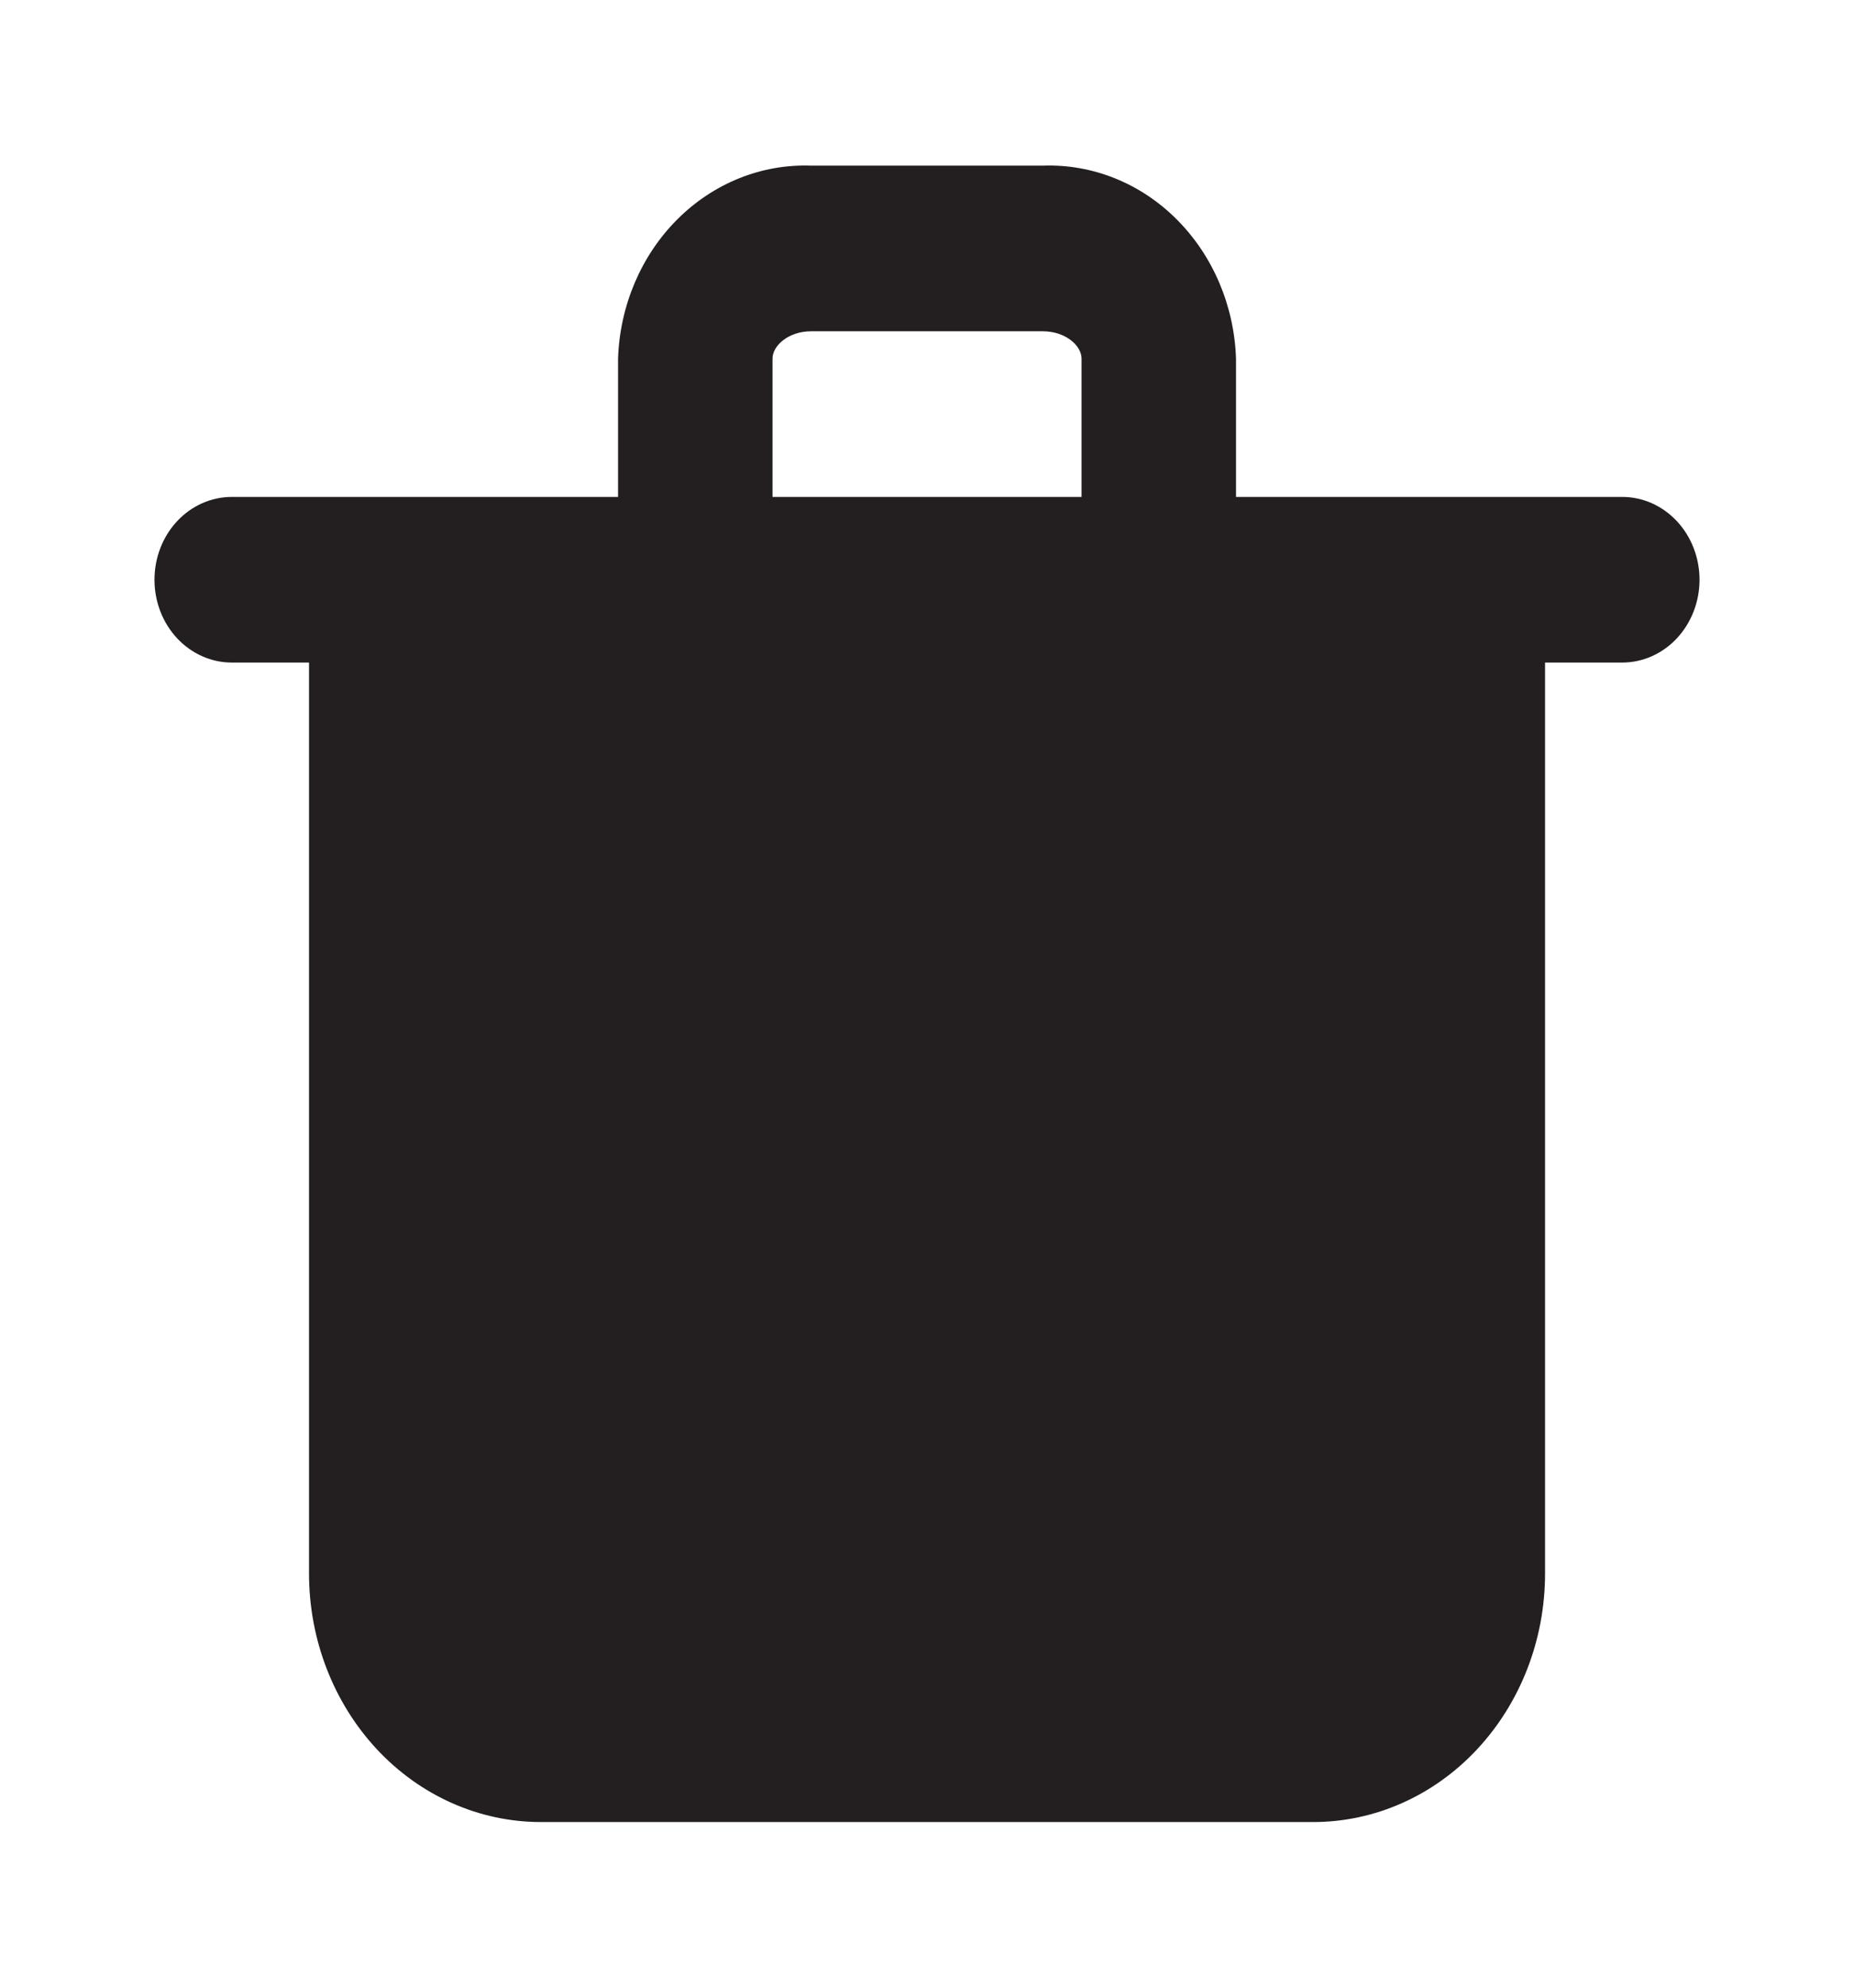 <svg width="28" height="30" viewBox="0 0 28 30" fill="none" xmlns="http://www.w3.org/2000/svg">
<path d="M24.5 7.5H18.667V5.413C18.64 4.612 18.317 3.856 17.77 3.31C17.224 2.764 16.497 2.473 15.75 2.5H12.25C11.503 2.473 10.777 2.764 10.23 3.31C9.683 3.856 9.361 4.612 9.334 5.413V7.5H3.5C3.191 7.5 2.894 7.632 2.675 7.866C2.456 8.101 2.333 8.418 2.333 8.75C2.333 9.082 2.456 9.399 2.675 9.634C2.894 9.868 3.191 10 3.5 10H4.667V23.75C4.667 24.745 5.036 25.698 5.692 26.402C6.348 27.105 7.239 27.5 8.167 27.5H19.834C20.762 27.5 21.652 27.105 22.308 26.402C22.965 25.698 23.334 24.745 23.334 23.75V10H24.5C24.81 10 25.106 9.868 25.325 9.634C25.544 9.399 25.667 9.082 25.667 8.75C25.667 8.418 25.544 8.101 25.325 7.866C25.106 7.632 24.81 7.5 24.5 7.5ZM11.667 5.413C11.667 5.213 11.912 5 12.25 5H15.75C16.088 5 16.334 5.213 16.334 5.413V7.5H11.667V5.413Z" fill="#231F20"/>
</svg>
